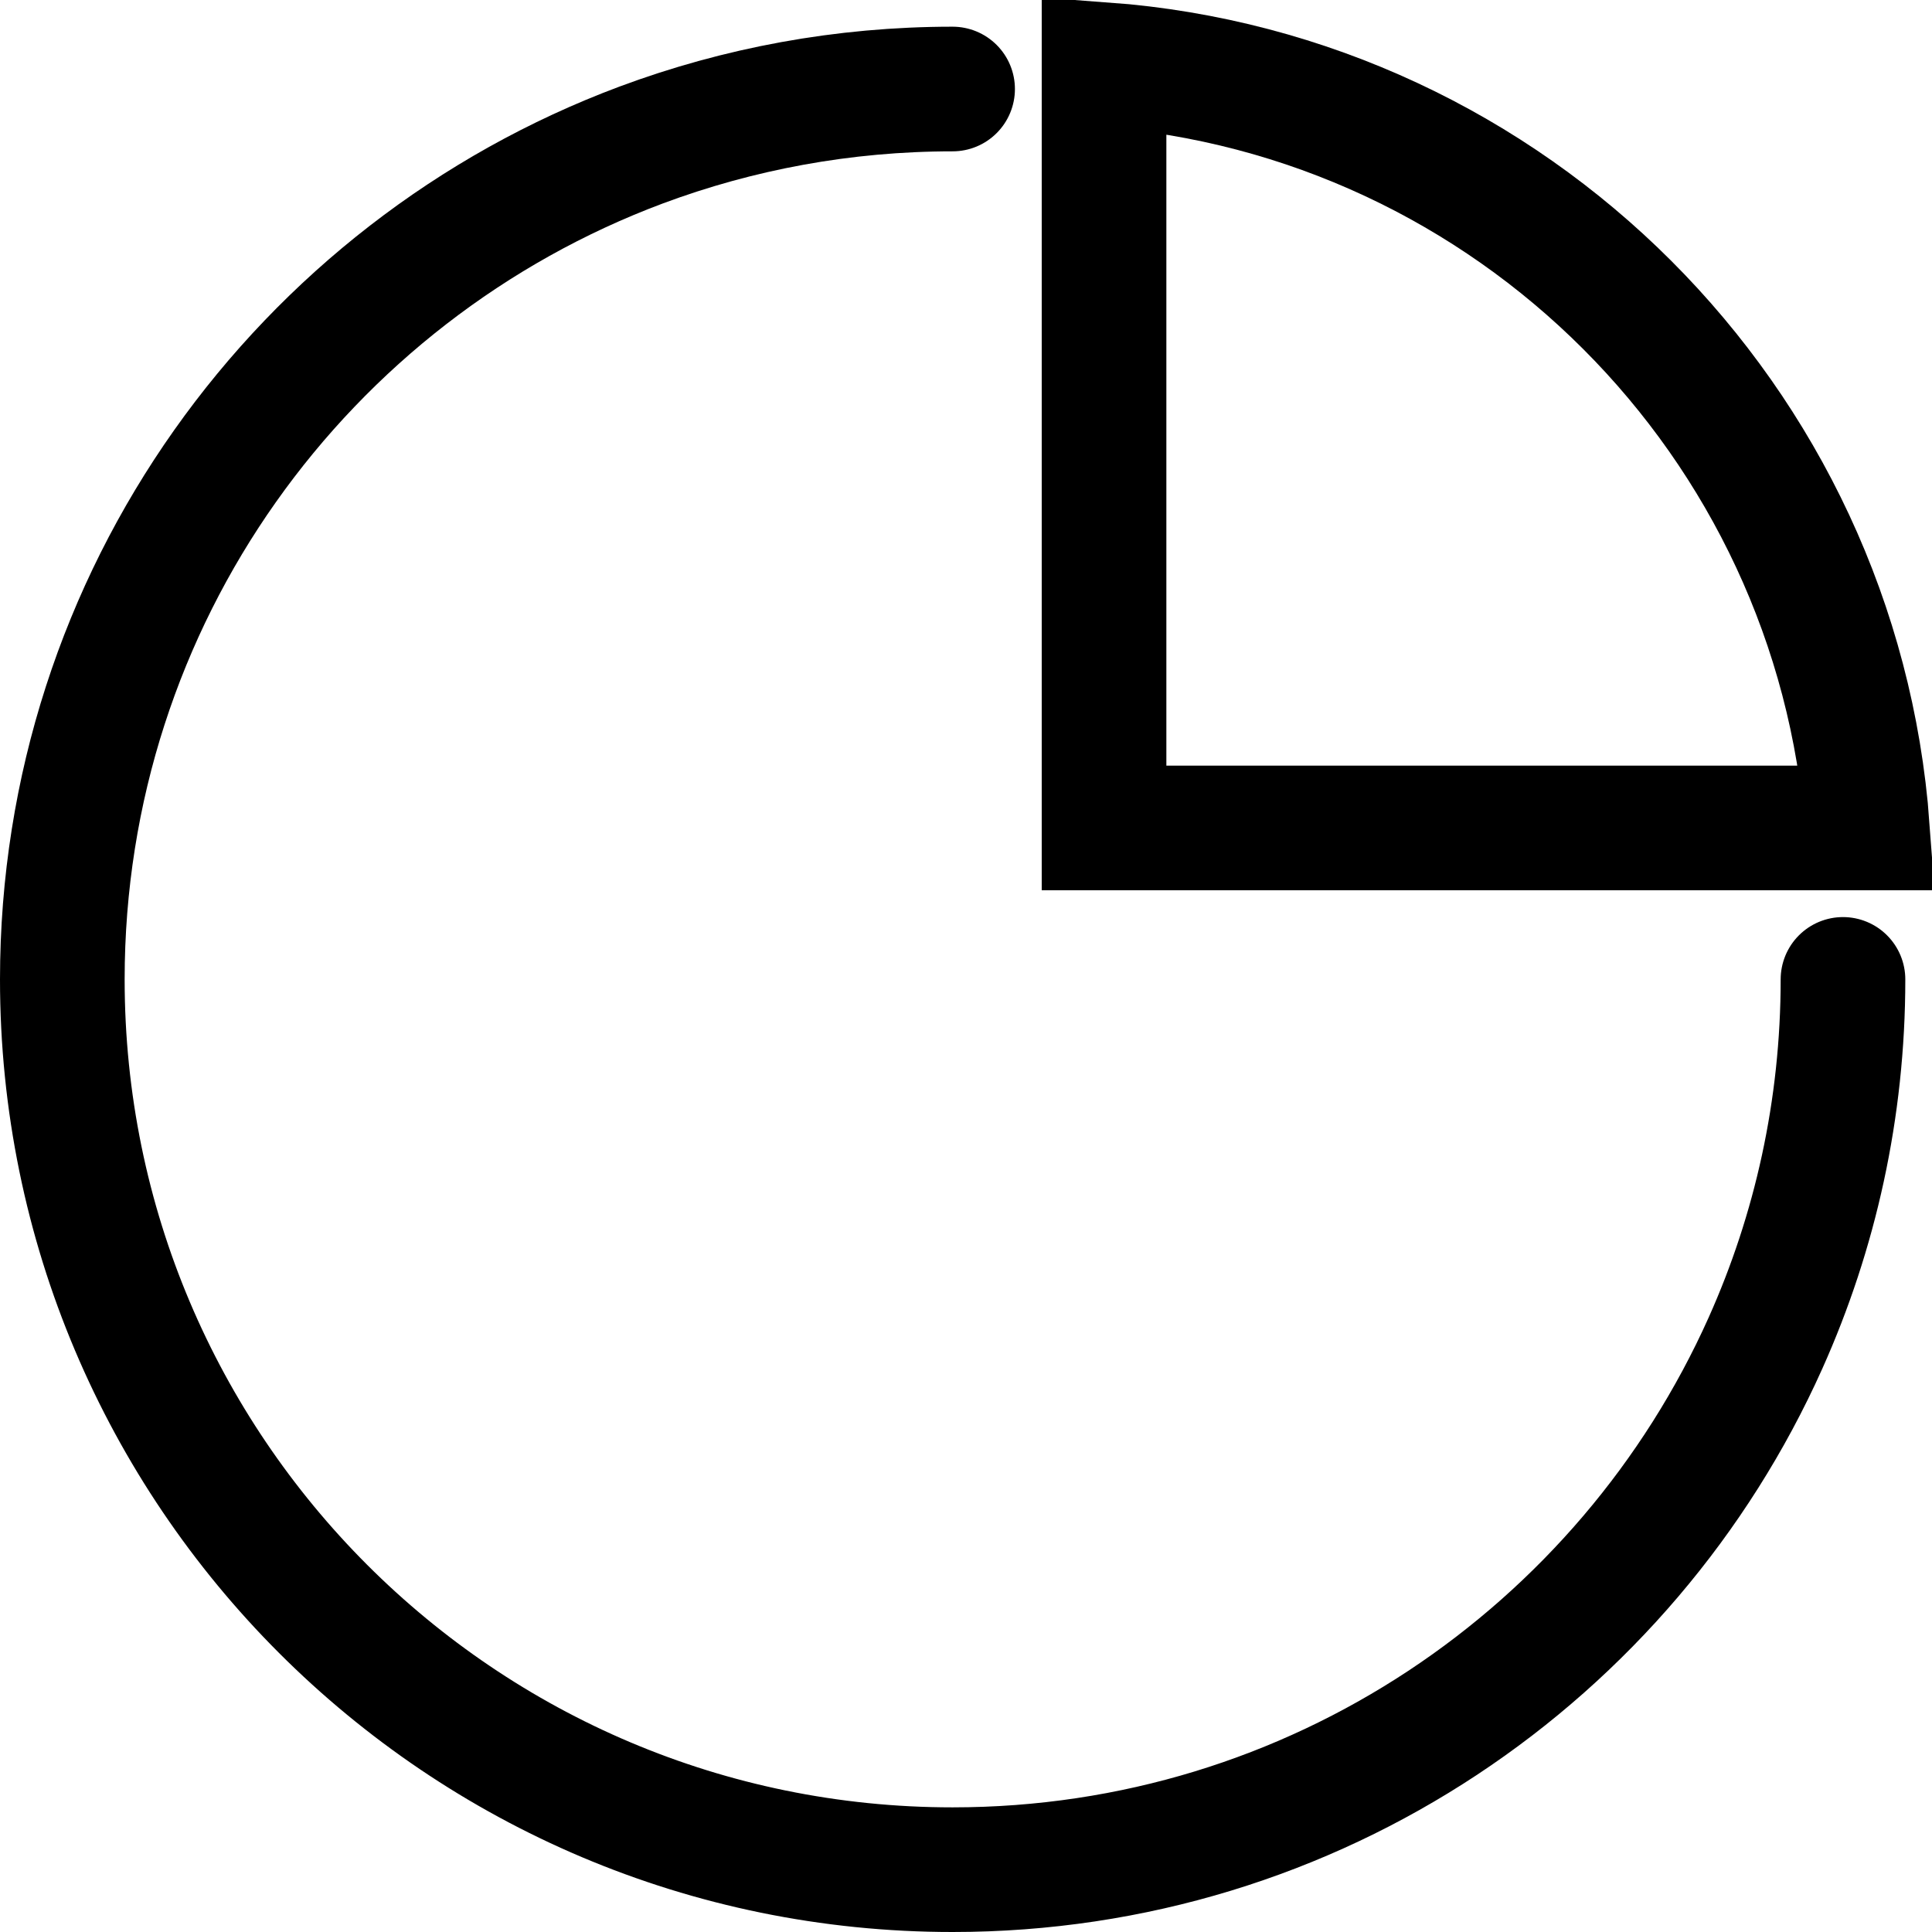 <?xml version="1.0" encoding="UTF-8"?>
<svg width="18.6px" height="18.6px" viewBox="0 0 18.6 18.6" version="1.1" xmlns="http://www.w3.org/2000/svg" xmlns:xlink="http://www.w3.org/1999/xlink">
    <title>资产详情@2x</title>
    <defs>
        <rect id="path-1" x="0" y="0" width="22" height="22"></rect>
    </defs>
    <g id="页面-1" stroke="none" stroke-width="1" fill="none" fill-rule="evenodd">
        <g id="个人中心" transform="translate(-15.4, -371)">
            <g id="资产详情" transform="translate(14, 369)">
                <mask id="mask-2" fill="white">
                    <use xlink:href="#path-1"></use>
                </mask>
                <g id="蒙版"></g>
                <g mask="url(#mask-2)" stroke="#000000" stroke-width="1.2">
                    <g transform="translate(2, 2)">
                        <path d="M8.571,0.857 C7.517,0.857 6.507,1.048 5.573,1.396 C2.318,2.612 0,5.749 0,9.429 C0,14.162 3.838,18 8.571,18 C12.058,18 15.058,15.919 16.397,12.93 C16.876,11.861 17.143,10.676 17.143,9.429" id="路径" stroke-linecap="round" stroke-linejoin="round"></path>
                        <path d="M10.029,0.622 C11.991,0.768 13.755,1.625 15.065,2.935 C16.375,4.245 17.232,6.009 17.378,7.971 L10.029,7.971 Z" id="形状结合"></path>
                    </g>
                </g>
            </g>
        </g>
    </g>
</svg>